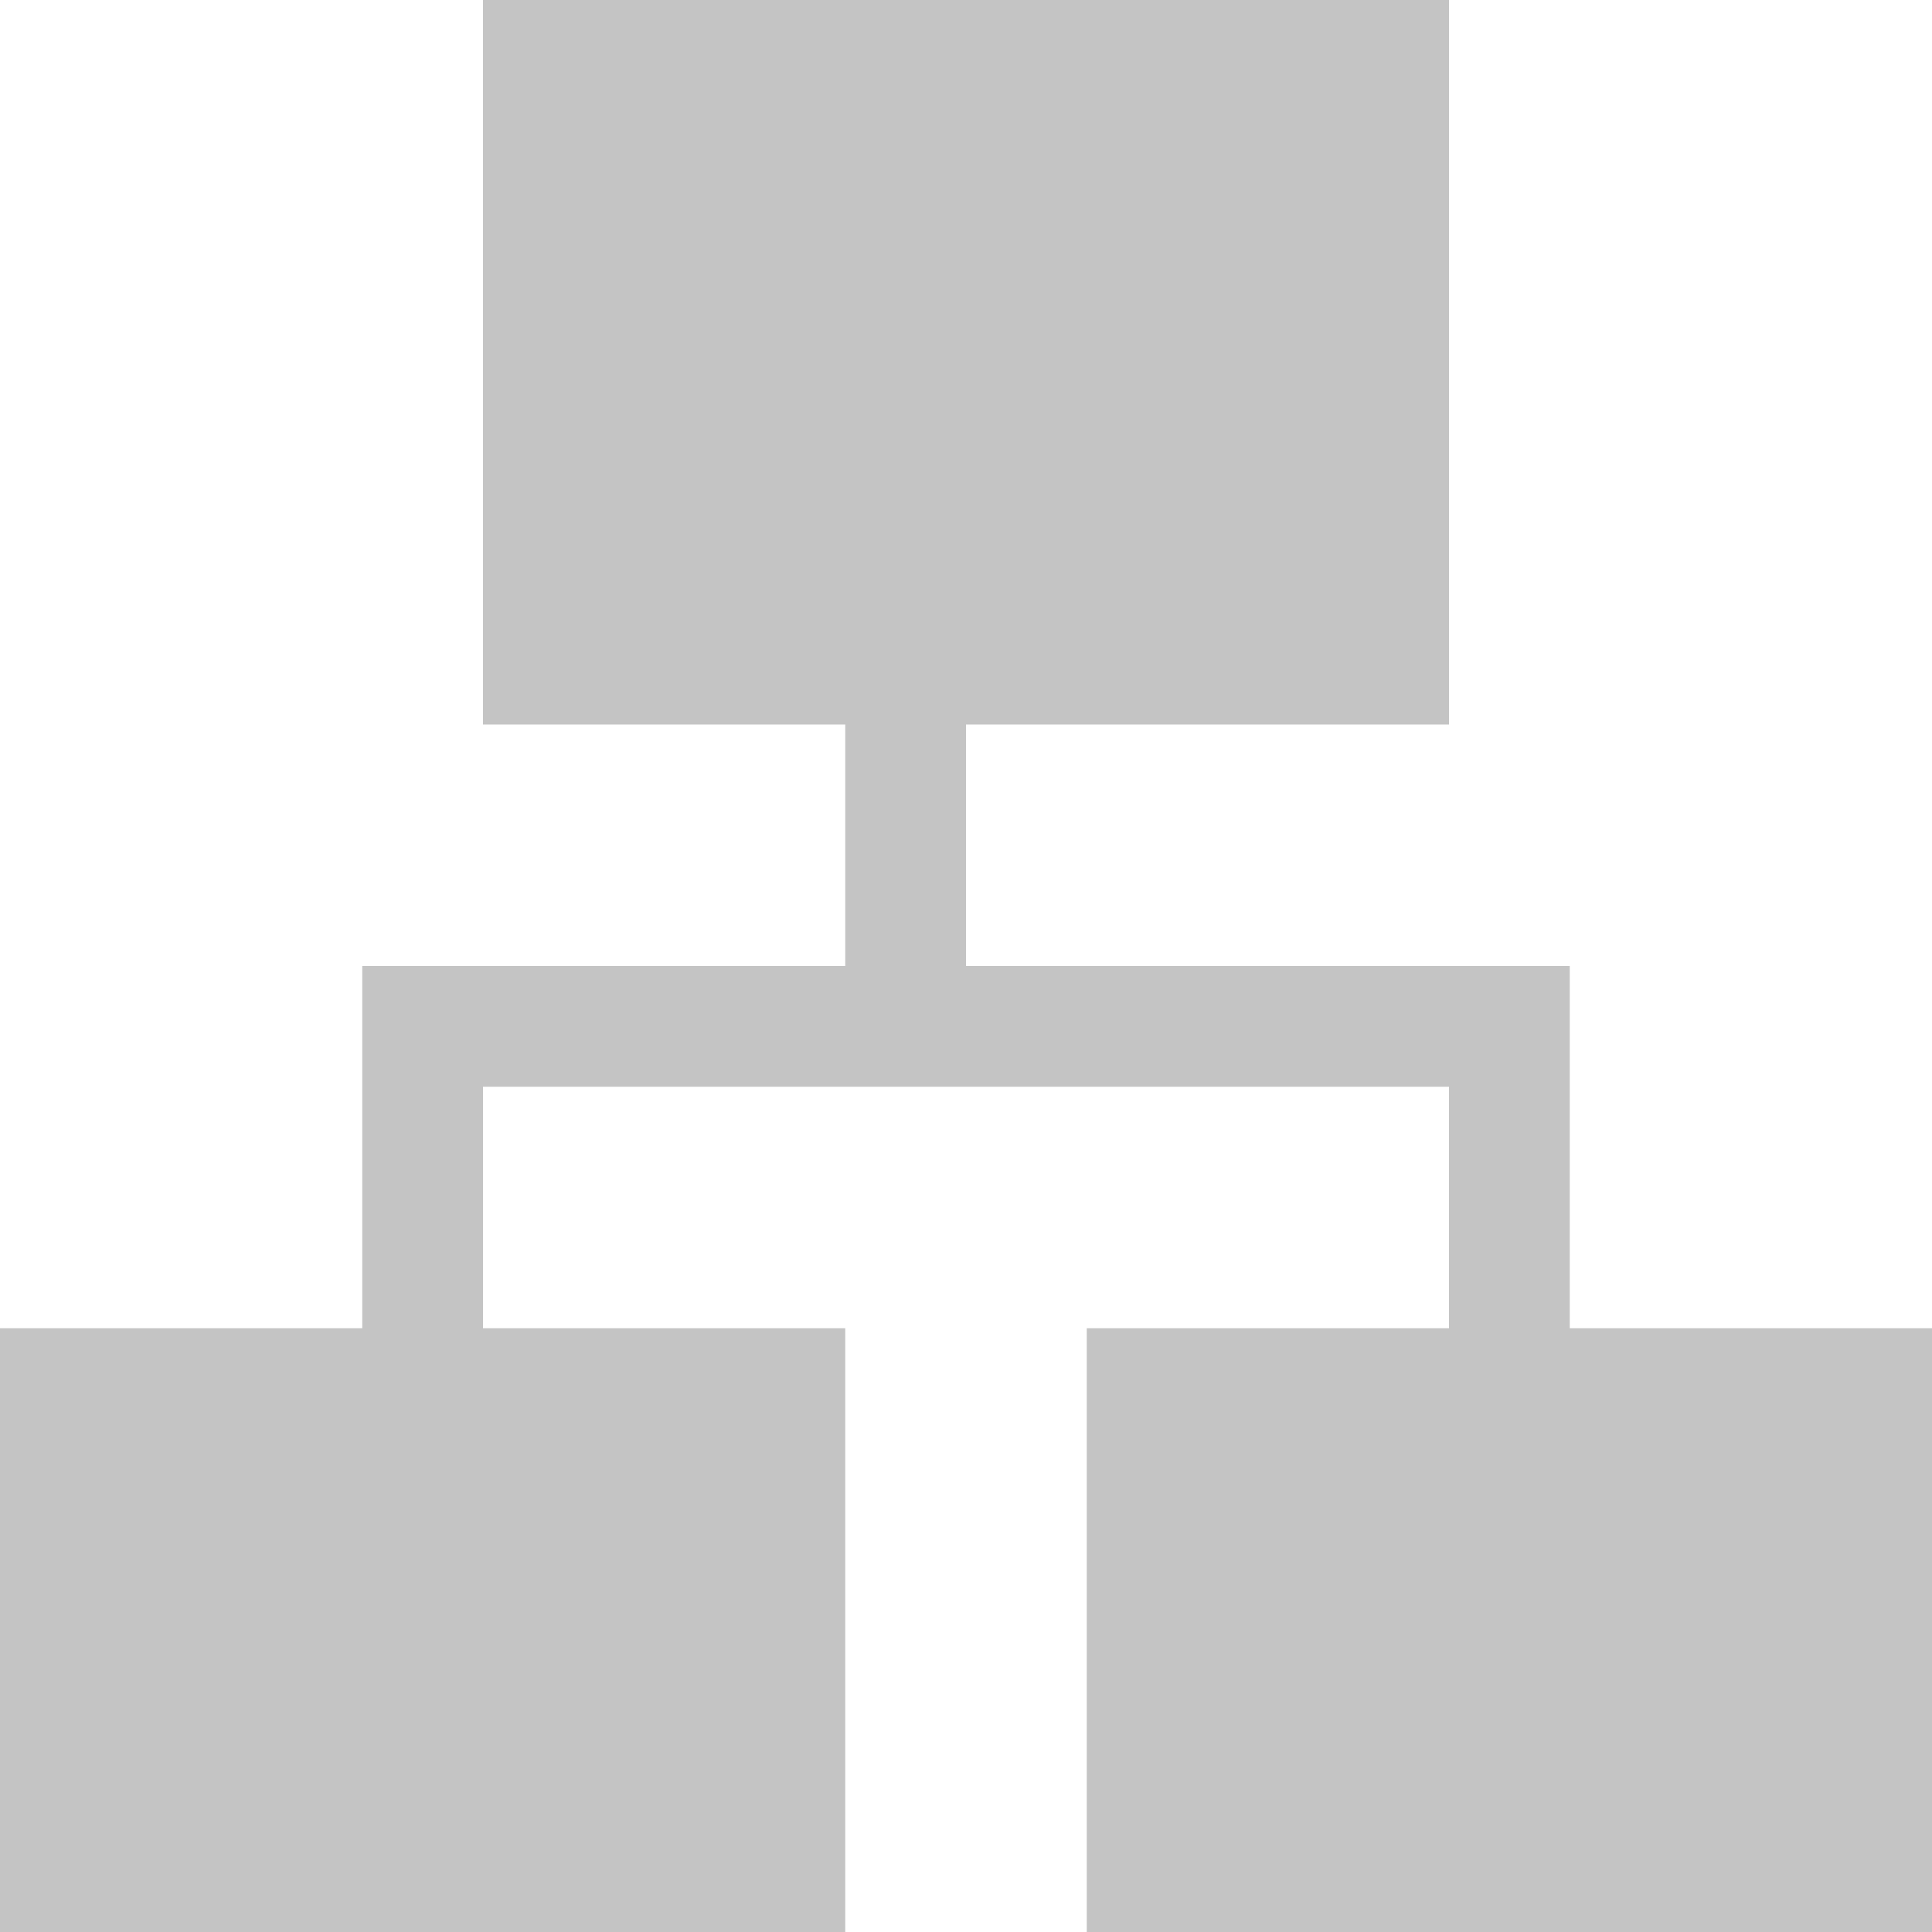 <svg viewBox="0 0 16 16" xml:space="preserve" xmlns="http://www.w3.org/2000/svg" enable-background="new 0 0 16 16"><path d="M13 9V8H8V6h4V0H4v6h3v2H3v3H0v5h7v-5H4V9h8v2H9v5h7v-5h-3z" fill="#c4c4c4" class="fill-000000"></path></svg>